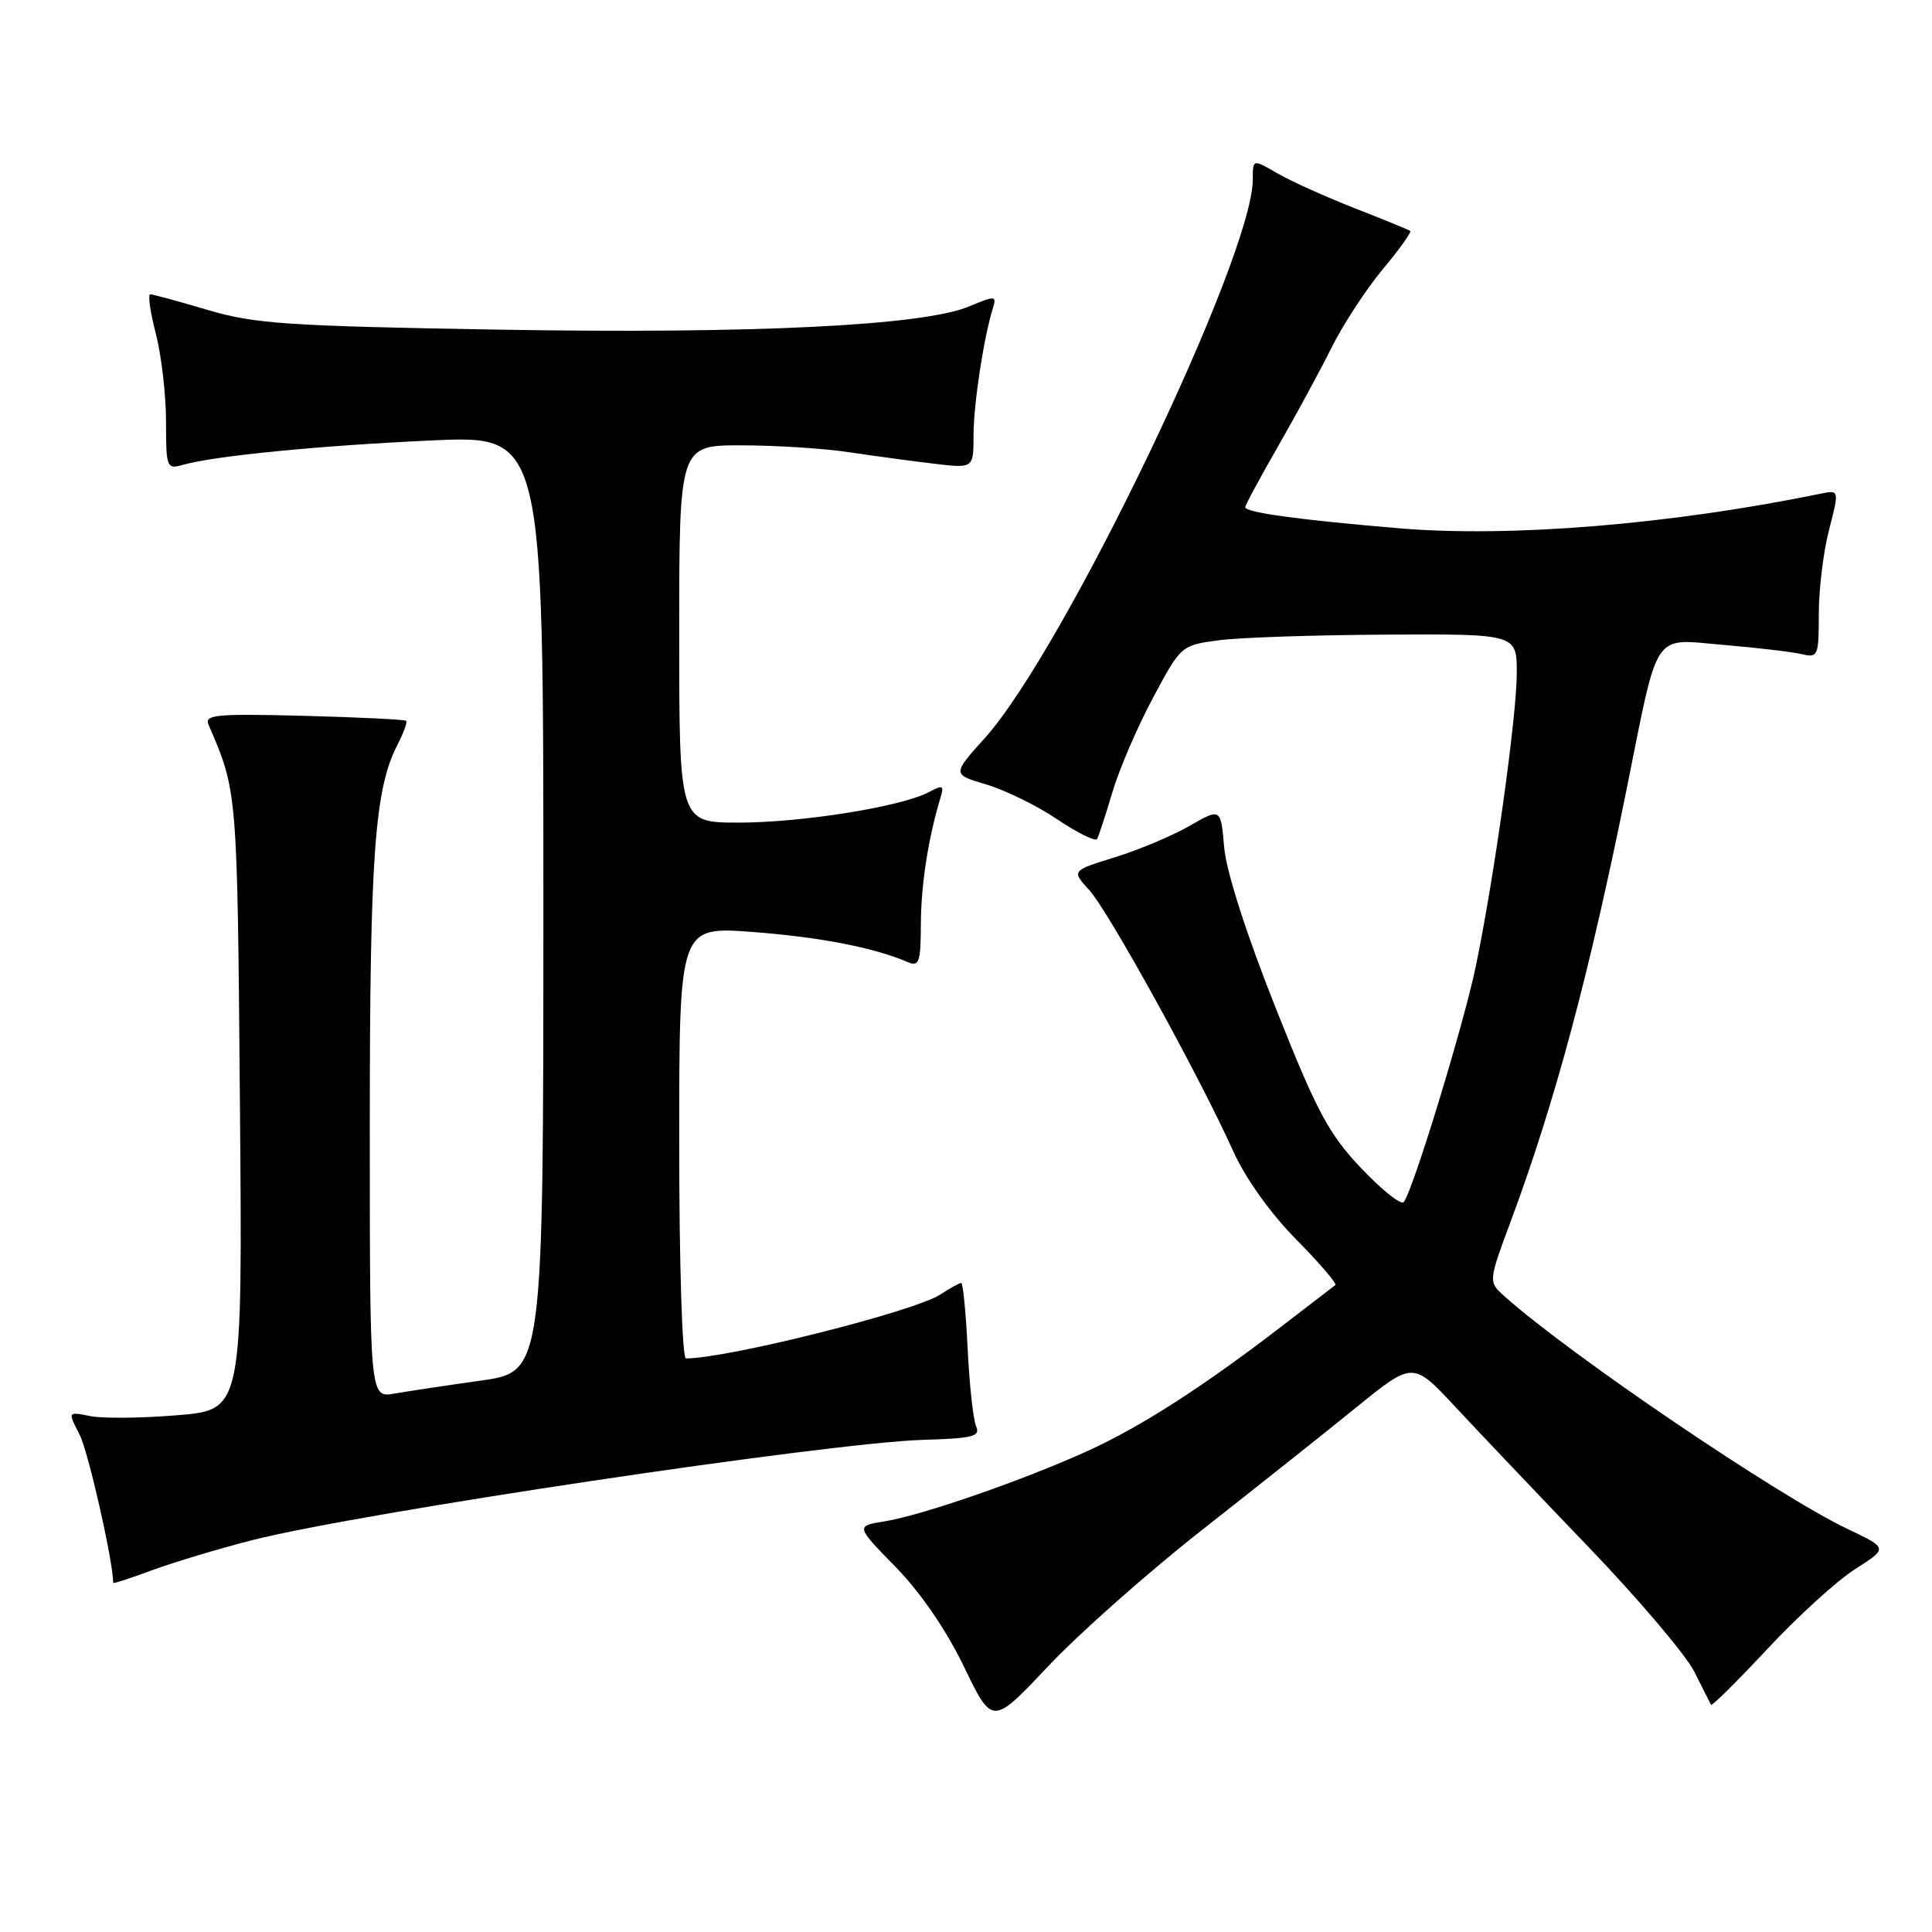 <?xml version="1.0" encoding="UTF-8" standalone="no"?>
<!DOCTYPE svg PUBLIC "-//W3C//DTD SVG 1.1//EN" "http://www.w3.org/Graphics/SVG/1.1/DTD/svg11.dtd" >
<svg xmlns="http://www.w3.org/2000/svg" xmlns:xlink="http://www.w3.org/1999/xlink" version="1.1" viewBox="0 0 256 256">
 <g >
 <path fill="currentColor"
d=" M 159.30 202.71 C 166.45 197.09 175.67 189.77 179.77 186.44 C 187.23 180.39 187.23 180.39 192.86 186.44 C 195.96 189.77 203.89 198.12 210.50 205.00 C 217.10 211.88 223.40 219.30 224.50 221.50 C 225.60 223.70 226.60 225.67 226.72 225.89 C 226.84 226.10 230.21 222.76 234.22 218.46 C 238.22 214.17 243.45 209.41 245.84 207.90 C 250.17 205.14 250.17 205.14 244.84 202.61 C 235.68 198.27 207.95 179.47 199.35 171.76 C 197.20 169.84 197.20 169.84 200.24 161.67 C 206.04 146.05 210.61 129.00 215.55 104.50 C 219.84 83.18 218.86 84.65 228.33 85.45 C 232.82 85.83 237.51 86.38 238.75 86.68 C 240.89 87.19 241.00 86.93 241.00 81.33 C 241.00 78.09 241.61 73.07 242.37 70.17 C 243.73 64.90 243.73 64.90 241.12 65.44 C 221.44 69.48 200.10 71.24 185.50 70.01 C 172.26 68.90 165.00 67.91 165.00 67.21 C 165.00 66.93 166.97 63.28 169.37 59.10 C 171.77 54.92 174.97 49.02 176.47 46.00 C 177.98 42.98 181.01 38.34 183.21 35.69 C 185.42 33.05 187.06 30.76 186.86 30.60 C 186.66 30.45 183.35 29.09 179.50 27.59 C 175.65 26.08 171.04 24.00 169.25 22.96 C 166.00 21.07 166.00 21.07 166.00 23.78 C 166.02 33.96 141.01 86.10 130.51 97.78 C 126.16 102.61 126.16 102.61 130.70 103.95 C 133.19 104.69 137.42 106.76 140.10 108.57 C 142.78 110.37 145.15 111.54 145.37 111.17 C 145.58 110.80 146.49 108.03 147.39 105.00 C 148.28 101.97 150.70 96.35 152.76 92.50 C 156.49 85.52 156.51 85.50 161.50 84.84 C 164.25 84.47 174.26 84.14 183.75 84.09 C 201.00 84.00 201.00 84.00 200.98 89.25 C 200.96 95.05 197.98 116.33 195.56 128.00 C 193.97 135.69 187.19 157.88 186.00 159.28 C 185.64 159.71 183.10 157.68 180.35 154.78 C 176.04 150.22 174.50 147.33 169.01 133.50 C 165.12 123.70 162.49 115.48 162.21 112.28 C 161.76 107.06 161.76 107.06 157.63 109.43 C 155.36 110.74 150.91 112.61 147.74 113.59 C 141.98 115.37 141.98 115.37 144.33 117.94 C 146.85 120.68 158.92 142.57 163.39 152.50 C 165.03 156.14 168.32 160.75 171.74 164.22 C 174.85 167.37 177.19 170.10 176.94 170.28 C 176.70 170.46 173.57 172.86 170.00 175.61 C 159.45 183.73 151.21 189.03 144.14 192.25 C 135.56 196.15 122.20 200.78 117.25 201.58 C 113.37 202.20 113.37 202.20 118.68 207.64 C 121.99 211.03 125.40 216.01 127.74 220.86 C 131.49 228.64 131.49 228.64 138.89 220.78 C 142.96 216.46 152.14 208.33 159.30 202.71 Z  M 33.50 204.06 C 47.81 200.43 109.79 191.17 122.29 190.79 C 128.84 190.60 129.94 190.33 129.35 189.03 C 128.96 188.19 128.46 183.56 128.22 178.75 C 127.99 173.94 127.60 170.00 127.37 170.00 C 127.13 170.00 125.88 170.69 124.60 171.53 C 121.15 173.78 96.43 180.00 90.89 180.00 C 90.39 180.00 90.00 167.42 90.00 151.38 C 90.00 122.76 90.00 122.76 99.70 123.49 C 108.58 124.16 115.75 125.54 120.25 127.47 C 121.80 128.13 122.00 127.55 122.02 122.36 C 122.05 117.14 123.00 111.05 124.63 105.66 C 125.12 104.06 124.92 103.97 123.06 104.97 C 119.48 106.88 106.28 109.00 97.91 109.00 C 90.00 109.00 90.00 109.00 90.00 84.00 C 90.00 59.00 90.00 59.00 98.25 59.01 C 102.79 59.01 109.20 59.42 112.50 59.92 C 115.80 60.41 120.86 61.10 123.75 61.44 C 129.00 62.07 129.00 62.07 129.00 57.67 C 129.00 53.55 130.36 44.65 131.58 40.78 C 132.08 39.17 131.87 39.16 128.39 40.61 C 122.31 43.15 99.91 44.25 66.00 43.68 C 38.02 43.20 33.72 42.91 27.52 41.07 C 23.68 39.93 20.26 39.00 19.92 39.00 C 19.57 39.00 19.90 41.35 20.65 44.22 C 21.39 47.09 22.00 52.32 22.00 55.83 C 22.00 61.99 22.08 62.21 24.25 61.59 C 28.44 60.40 42.44 59.03 57.25 58.36 C 72.00 57.69 72.00 57.69 72.00 119.73 C 72.00 181.77 72.00 181.77 63.75 182.93 C 59.21 183.57 54.04 184.35 52.25 184.66 C 49.00 185.22 49.00 185.22 49.00 149.29 C 49.00 113.36 49.64 104.53 52.67 98.68 C 53.48 97.10 54.00 95.68 53.82 95.51 C 53.65 95.34 47.53 95.04 40.24 94.85 C 28.74 94.55 27.06 94.70 27.62 96.00 C 31.47 104.92 31.44 104.60 31.79 146.15 C 32.14 186.81 32.14 186.81 23.55 187.52 C 18.82 187.92 13.61 187.97 11.96 187.64 C 8.97 187.04 8.97 187.04 10.54 190.08 C 11.69 192.30 14.98 206.82 15.00 209.74 C 15.00 209.87 17.36 209.10 20.25 208.03 C 23.14 206.97 29.10 205.18 33.50 204.06 Z "/>
</g>
</svg>